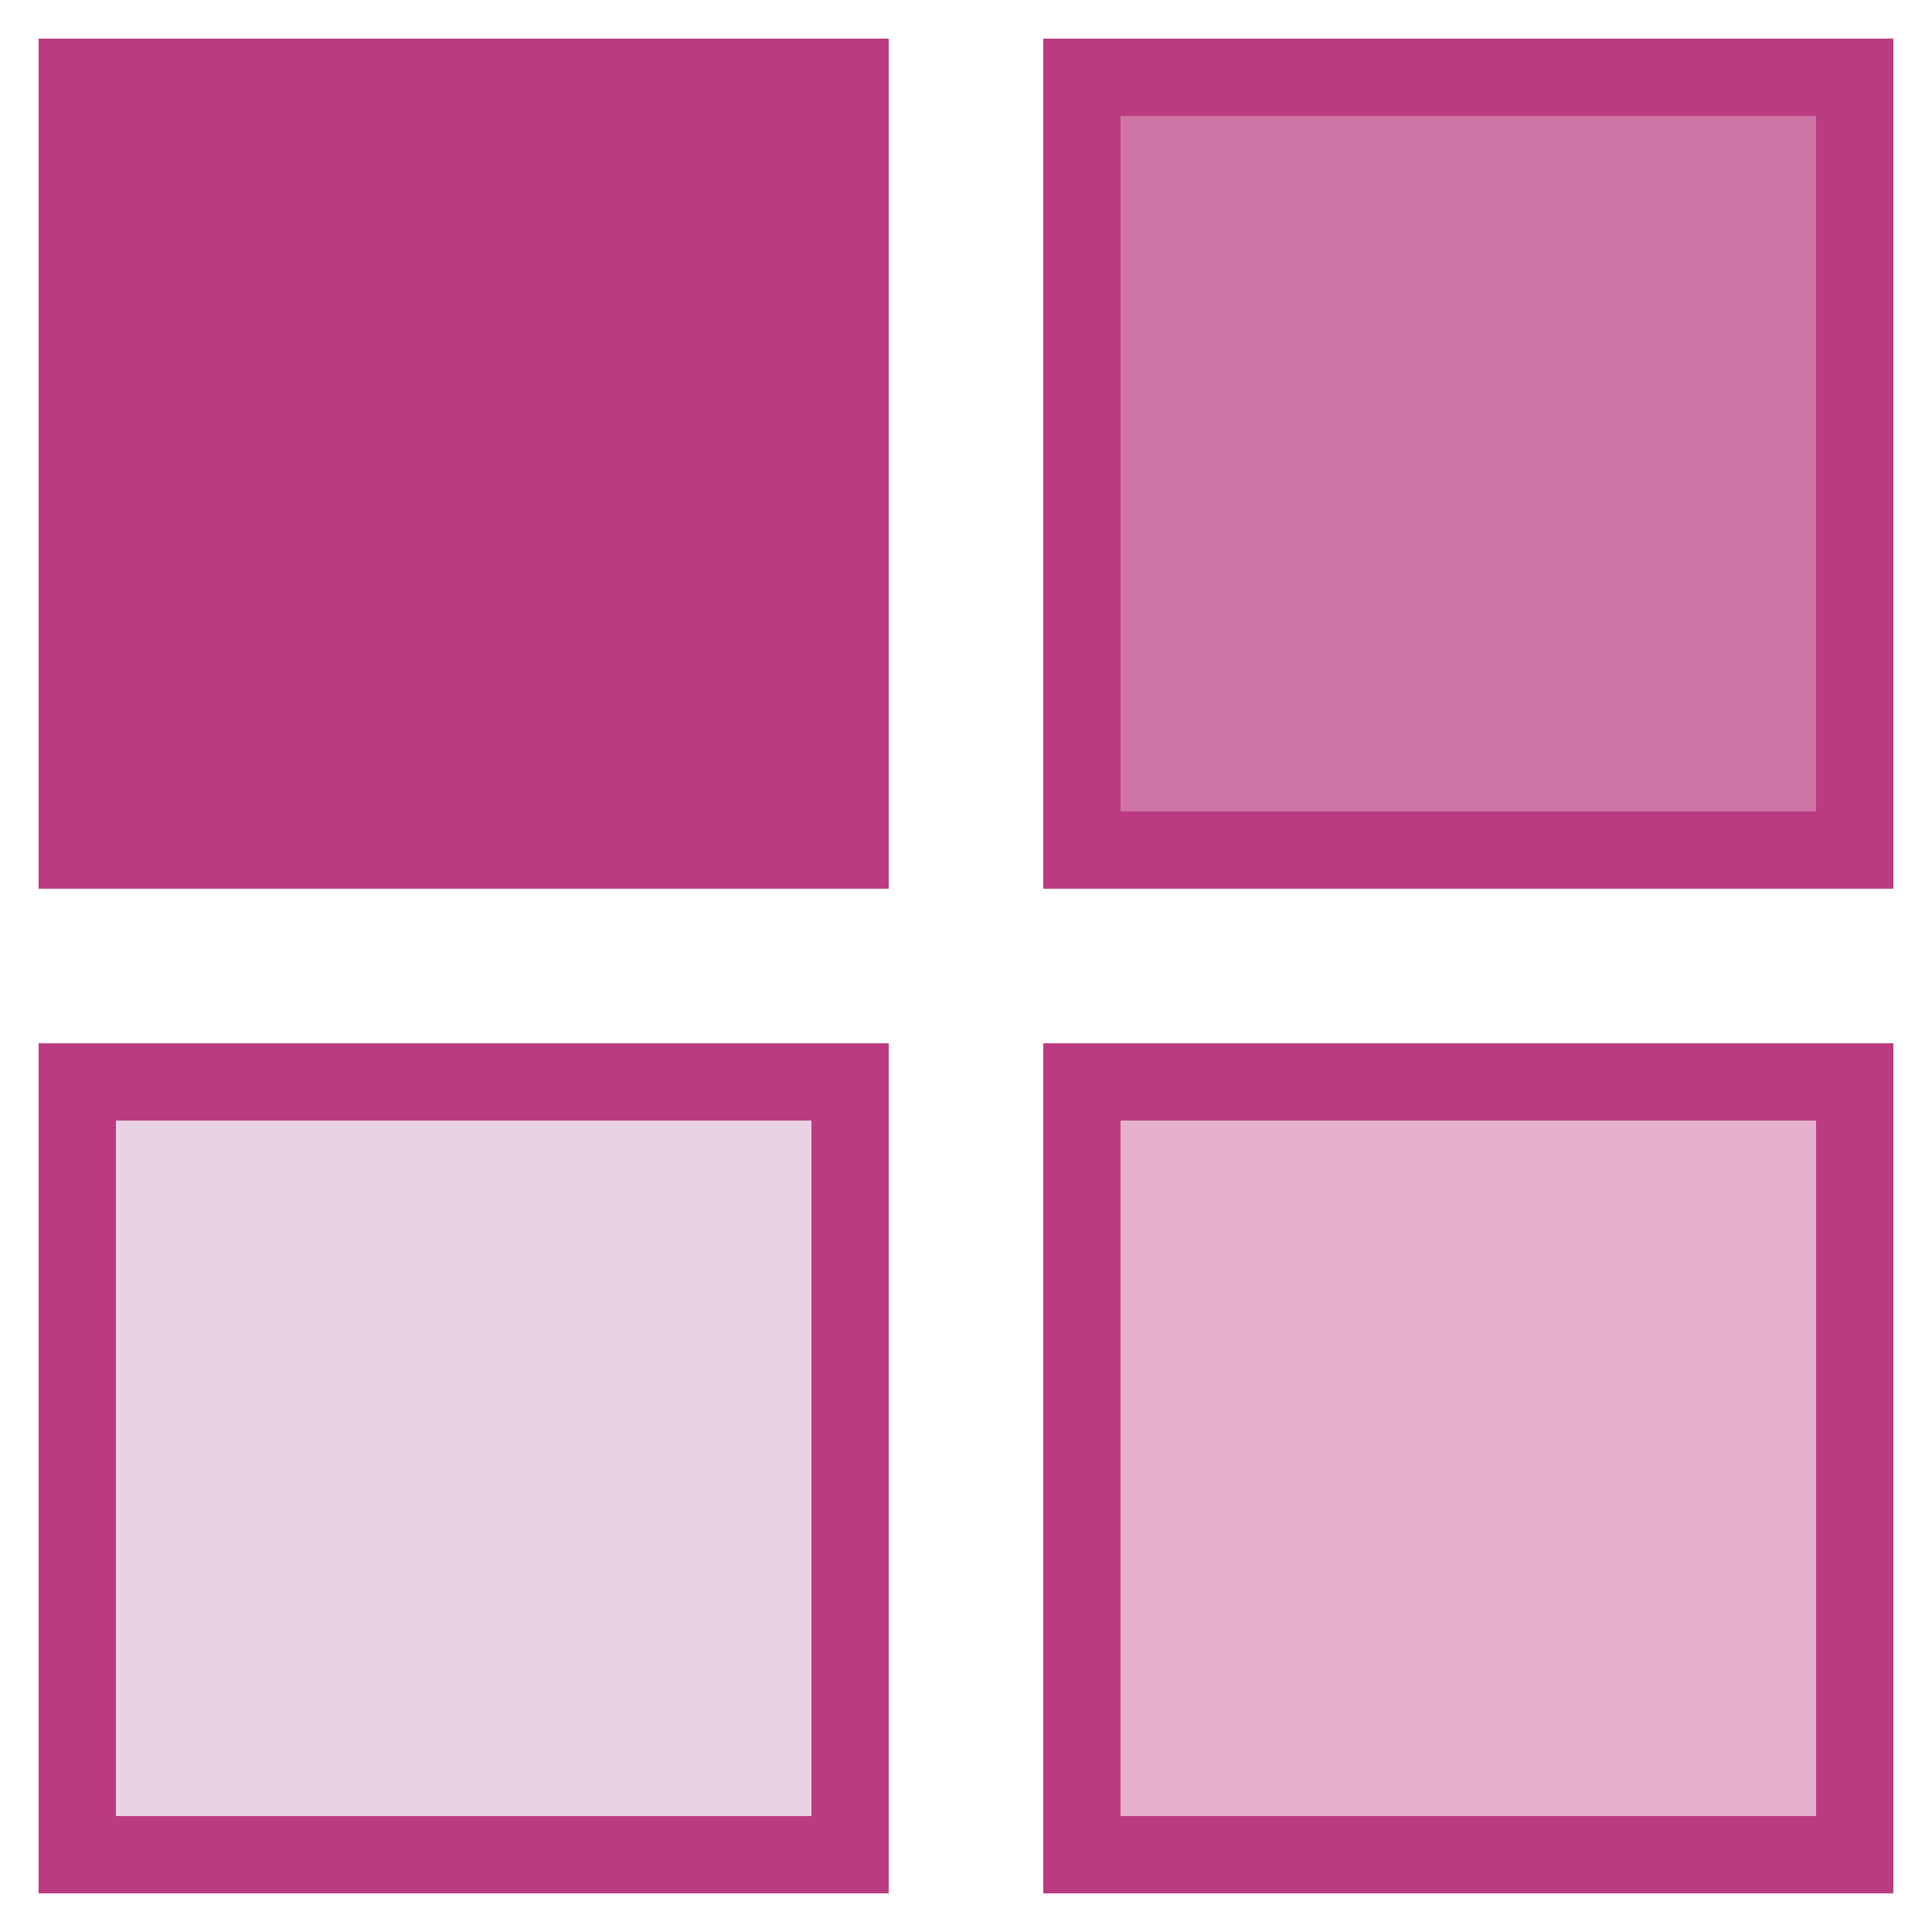 <svg width="25" height="25" viewBox="0 0 25 25" fill="none" xmlns="http://www.w3.org/2000/svg">
<path d="M11 1H1V11H11V1Z" fill="#BB3B80" stroke="#BB3B80" stroke-miterlimit="10"/>
<path d="M24 1H14V11H24V1Z" fill="#BB3B80" fill-opacity="0.7" stroke="#BB3B80" stroke-miterlimit="10"/>
<path d="M11 14H1V24H11V14Z" fill="#951E7A" fill-opacity="0.2" stroke="#BB3B80" stroke-miterlimit="10"/>
<path d="M24 14H14V24H24V14Z" fill="#BB3B80" fill-opacity="0.4" stroke="#BB3B80" stroke-miterlimit="10"/>
</svg>
